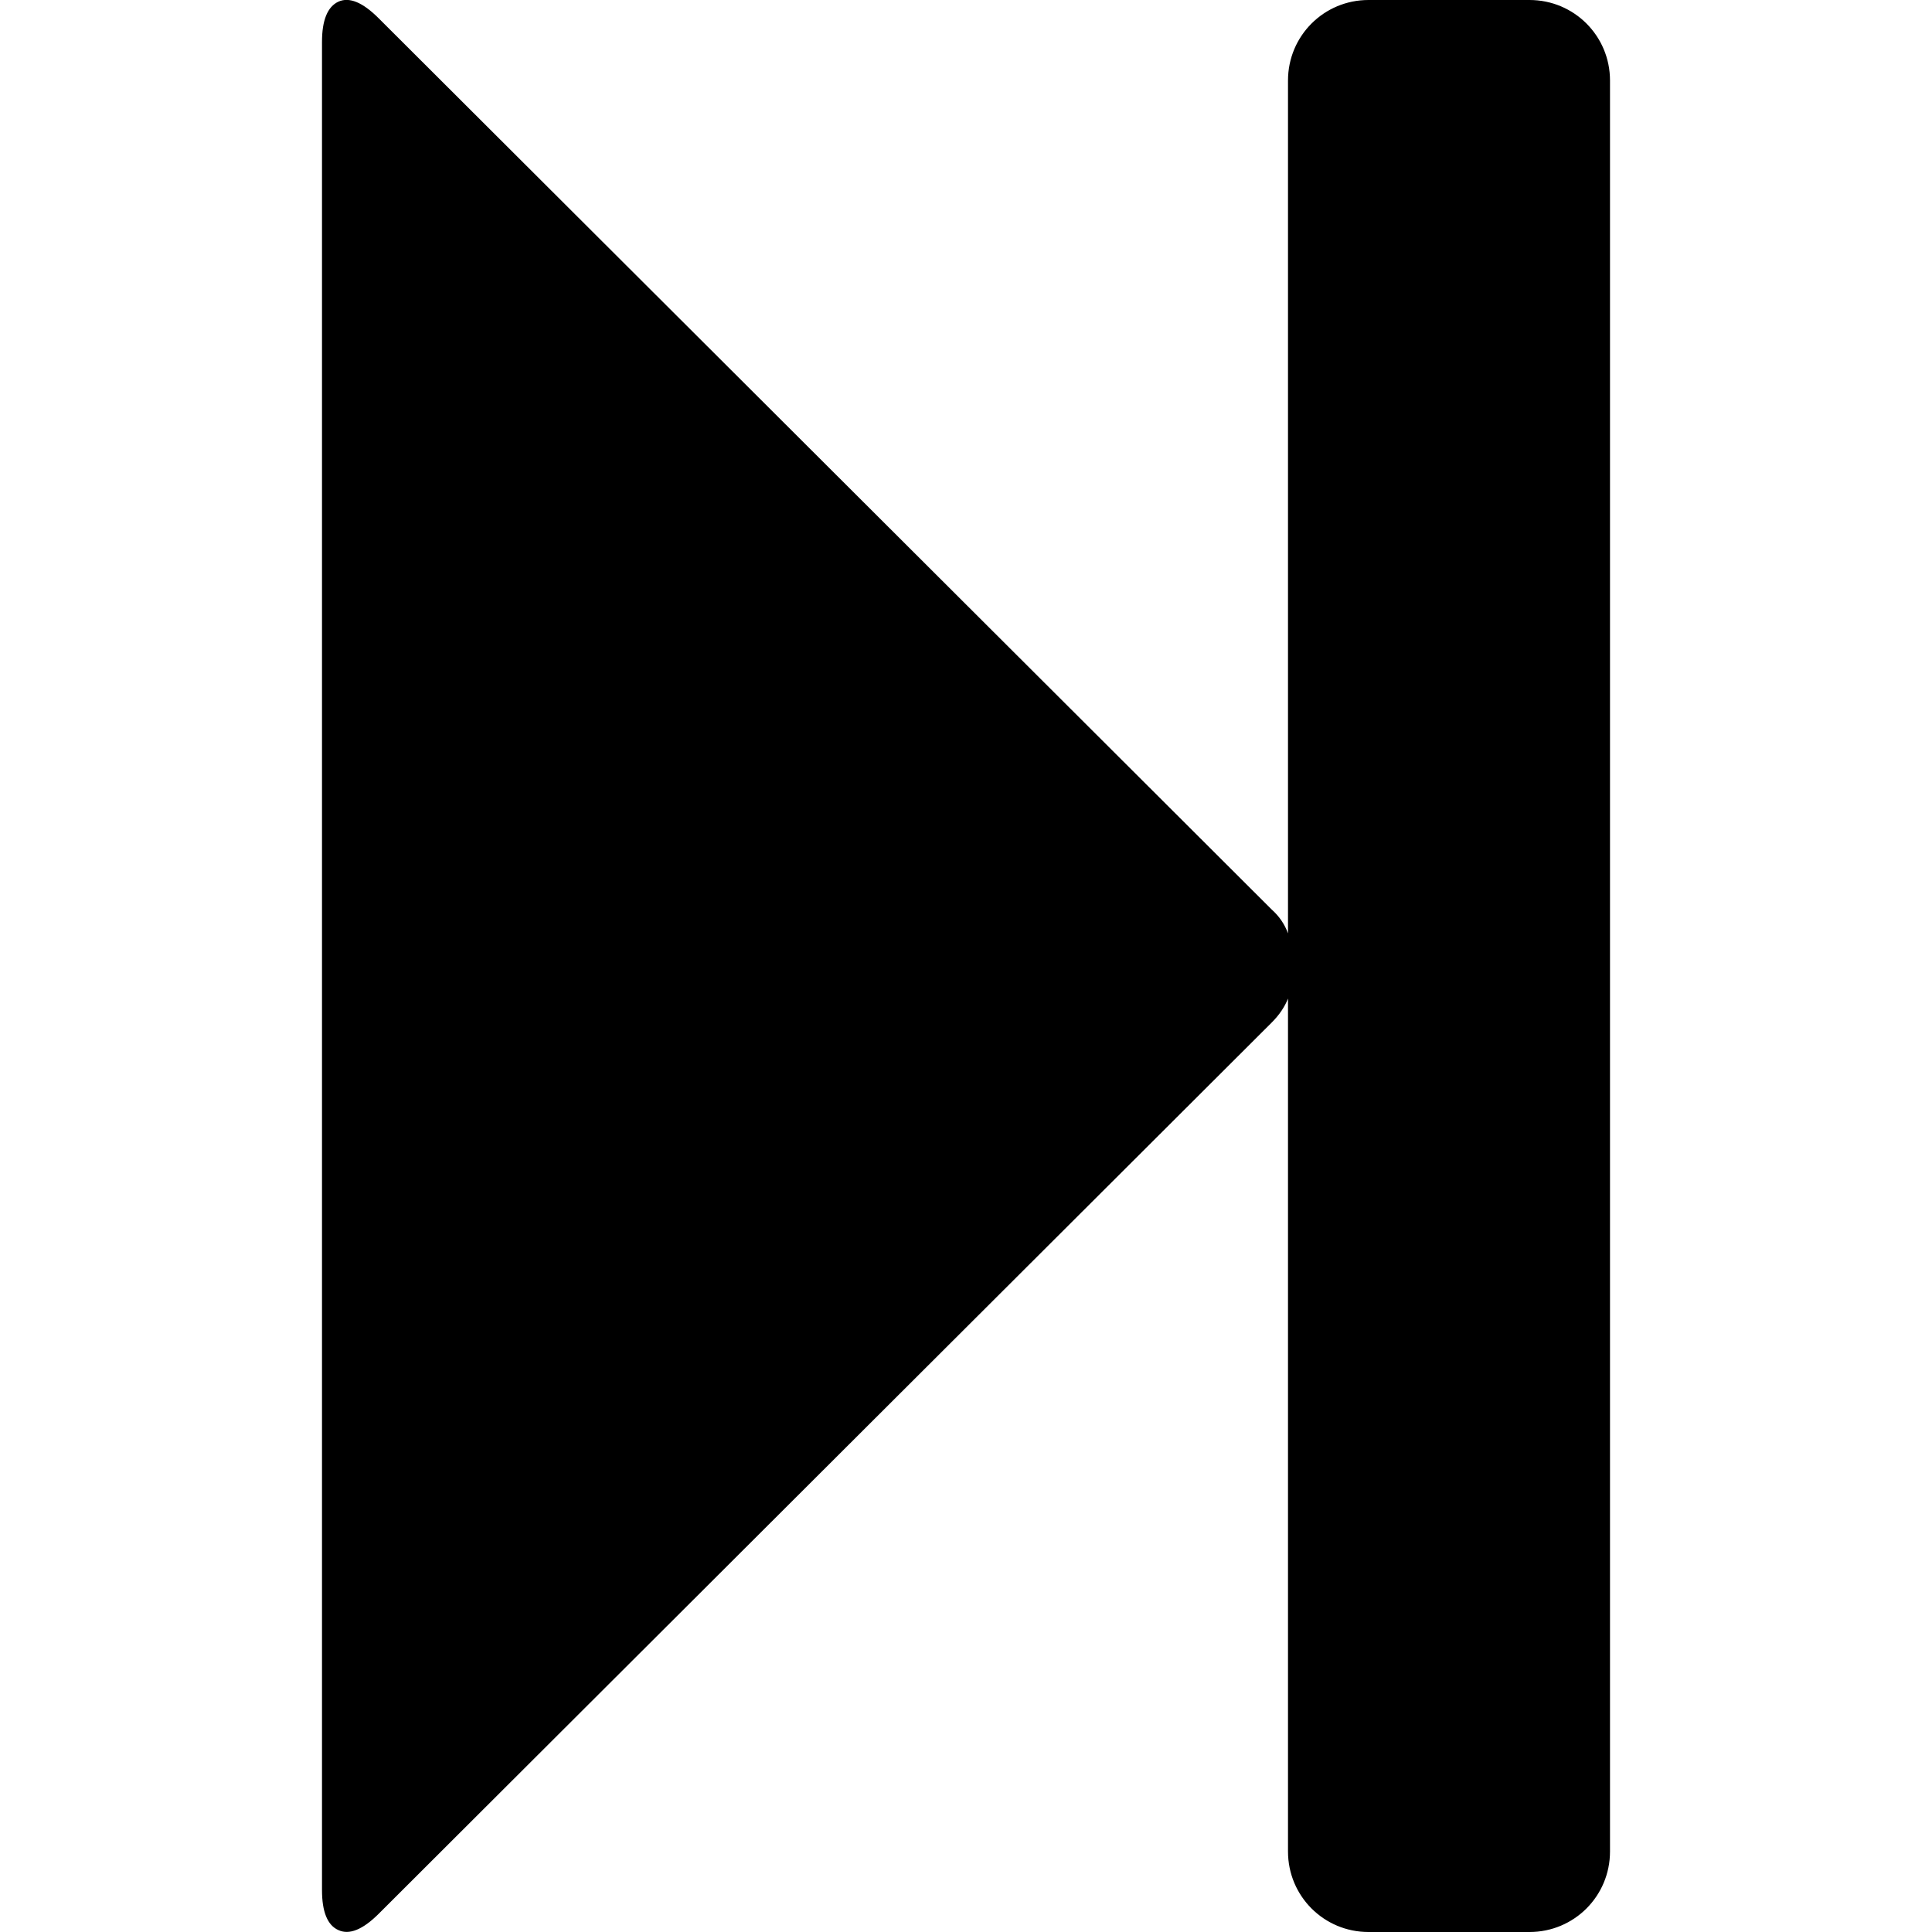 <svg xmlns="http://www.w3.org/2000/svg" viewBox="0 0 24 24"><path fill="context-fill" d="m 19,0 c 0.554,0 1,0.446 1,1 l 0,22 c 0,0.554 -0.446,1 -1,1 l -2,0 c -0.554,0 -1,-0.446 -1,-1 l 0,-10.596 c -0.041,0.105 -0.11,0.206 -0.203,0.299 L 4.703,23.775 c -0.198,0.197 -0.365,0.264 -0.5,0.201 C 4.068,23.916 4,23.749 4,23.479 L 4,0.521 c 0,-0.269 0.068,-0.437 0.203,-0.5 0.135,-0.062 0.302,0.007 0.5,0.205 l 11.094,11.072 c 0.093,0.083 0.162,0.183 0.203,0.297 L 16,1 c 0,-0.554 0.446,-1 1,-1 l 2,0 z"/></svg>
